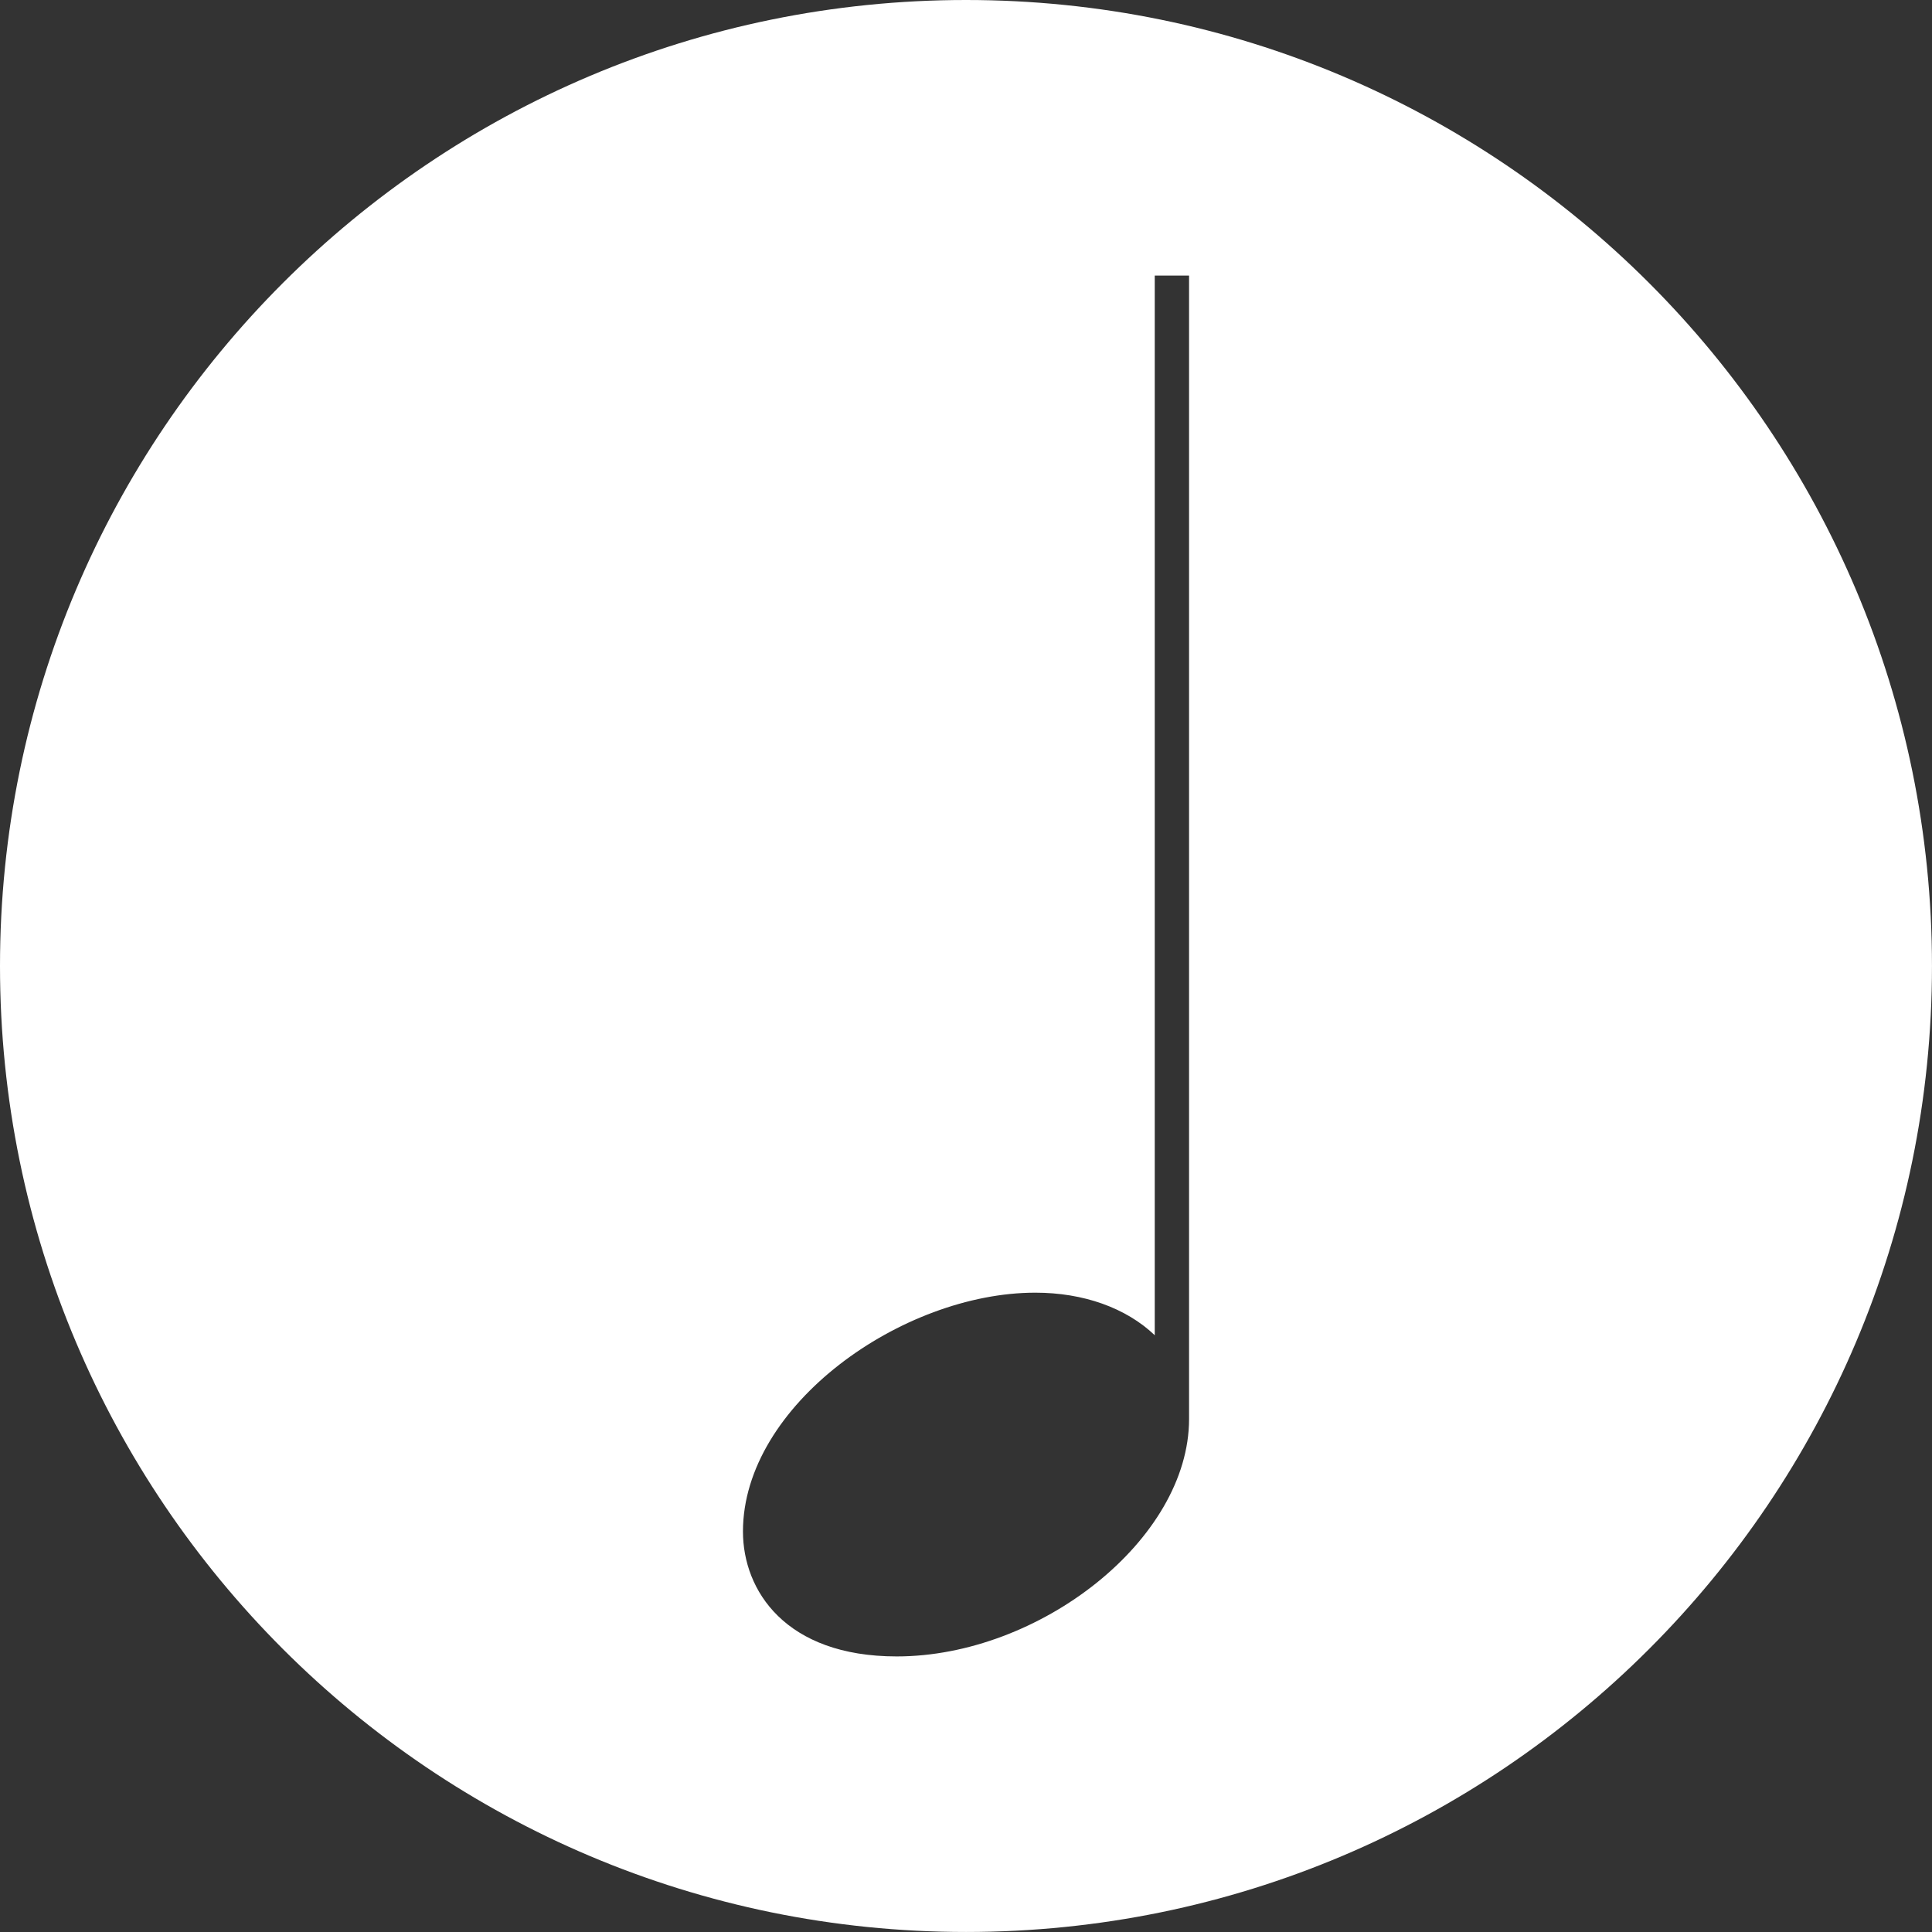 <svg xmlns="http://www.w3.org/2000/svg" width="84.451" height="84.451">
  <rect width="100%" height="100%" fill="#333333" stroke="none"/>
  <path fill="white" d="M42.226 0C18.906 0 0 18.905 0 42.226S18.905 84.45 42.226 84.45 84.45 65.546 84.45 42.226 65.546 0 42.226 0m9.75 62.025c0 5.28-6.54 10.38-12.78 10.38-4.86 0-6.72-2.88-6.72-5.46 0-5.52 6.96-10.44 12.78-10.44 2.1 0 3.96.66 5.22 1.86V12.047h1.5z"/>
</svg>
